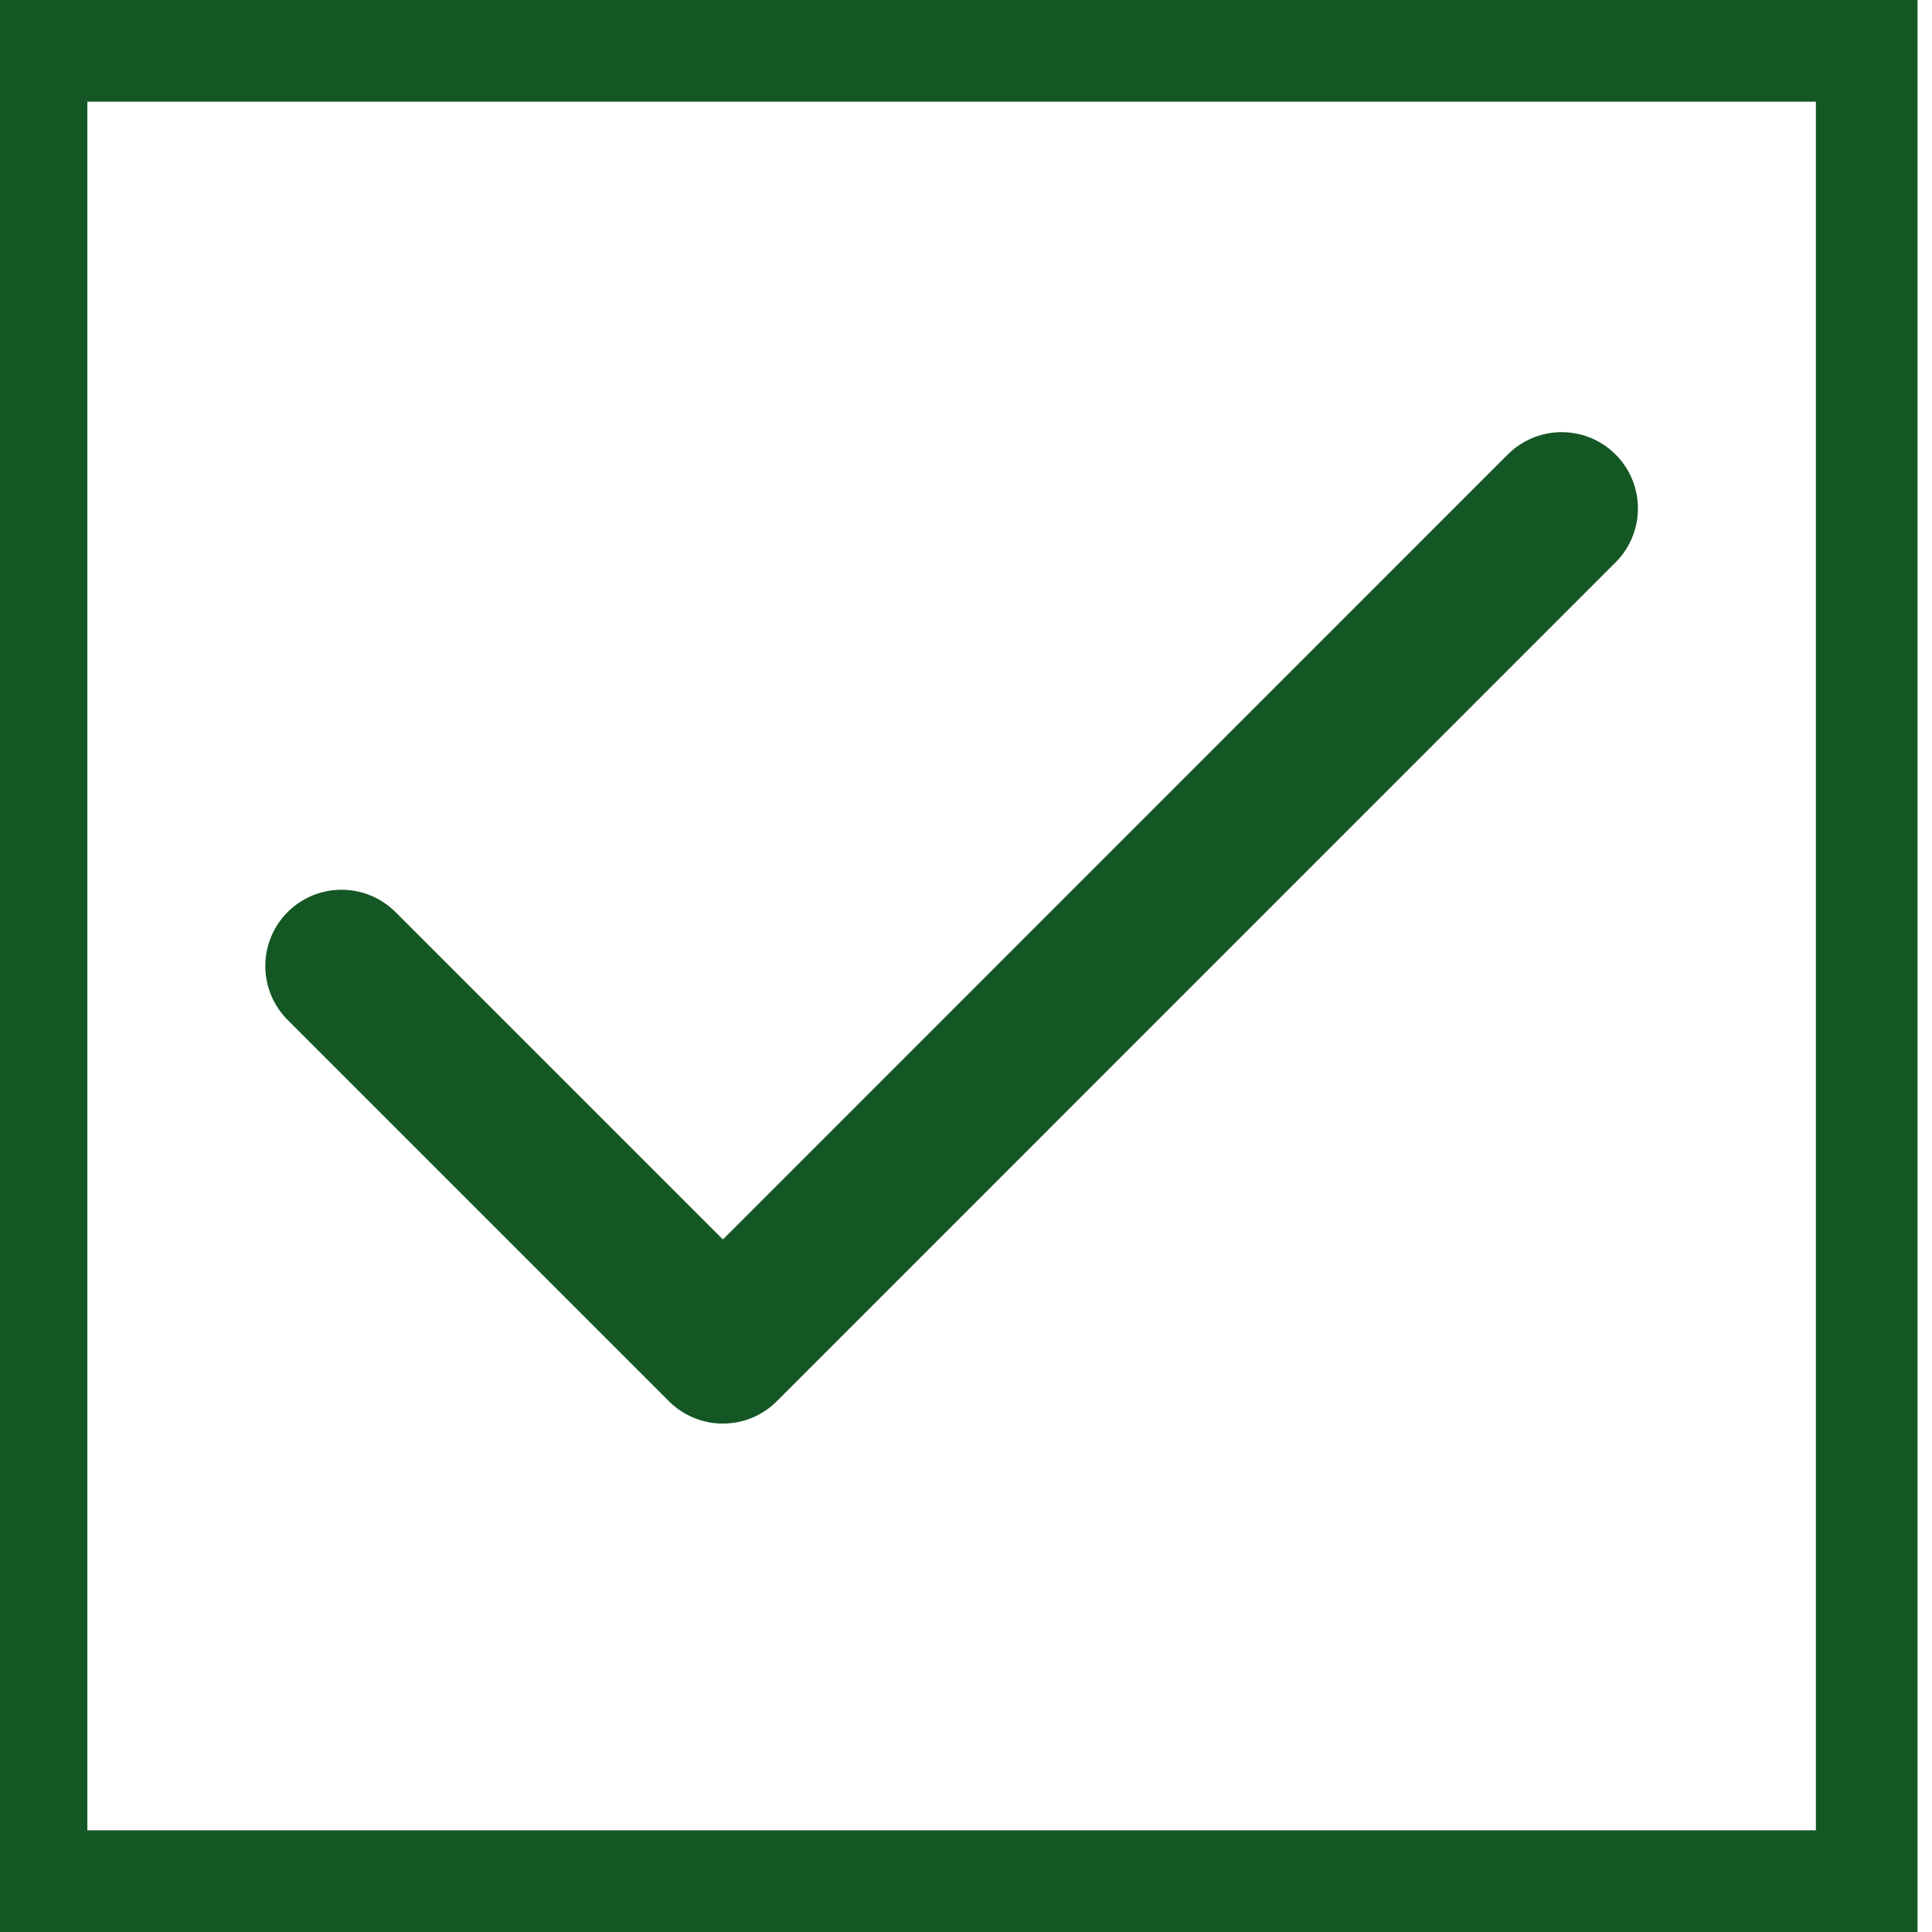 <svg width="19" height="19" viewBox="0 0 19 19" fill="none" xmlns="http://www.w3.org/2000/svg">
<path d="M18.358 18.5H0.359V0.5H18.358V18.5Z" stroke="#155724"/>
<path d="M15.358 5L7.109 13.25L3.359 9.5" stroke="#155724" stroke-width="1.5" stroke-linecap="round" stroke-linejoin="round"/>
</svg>
